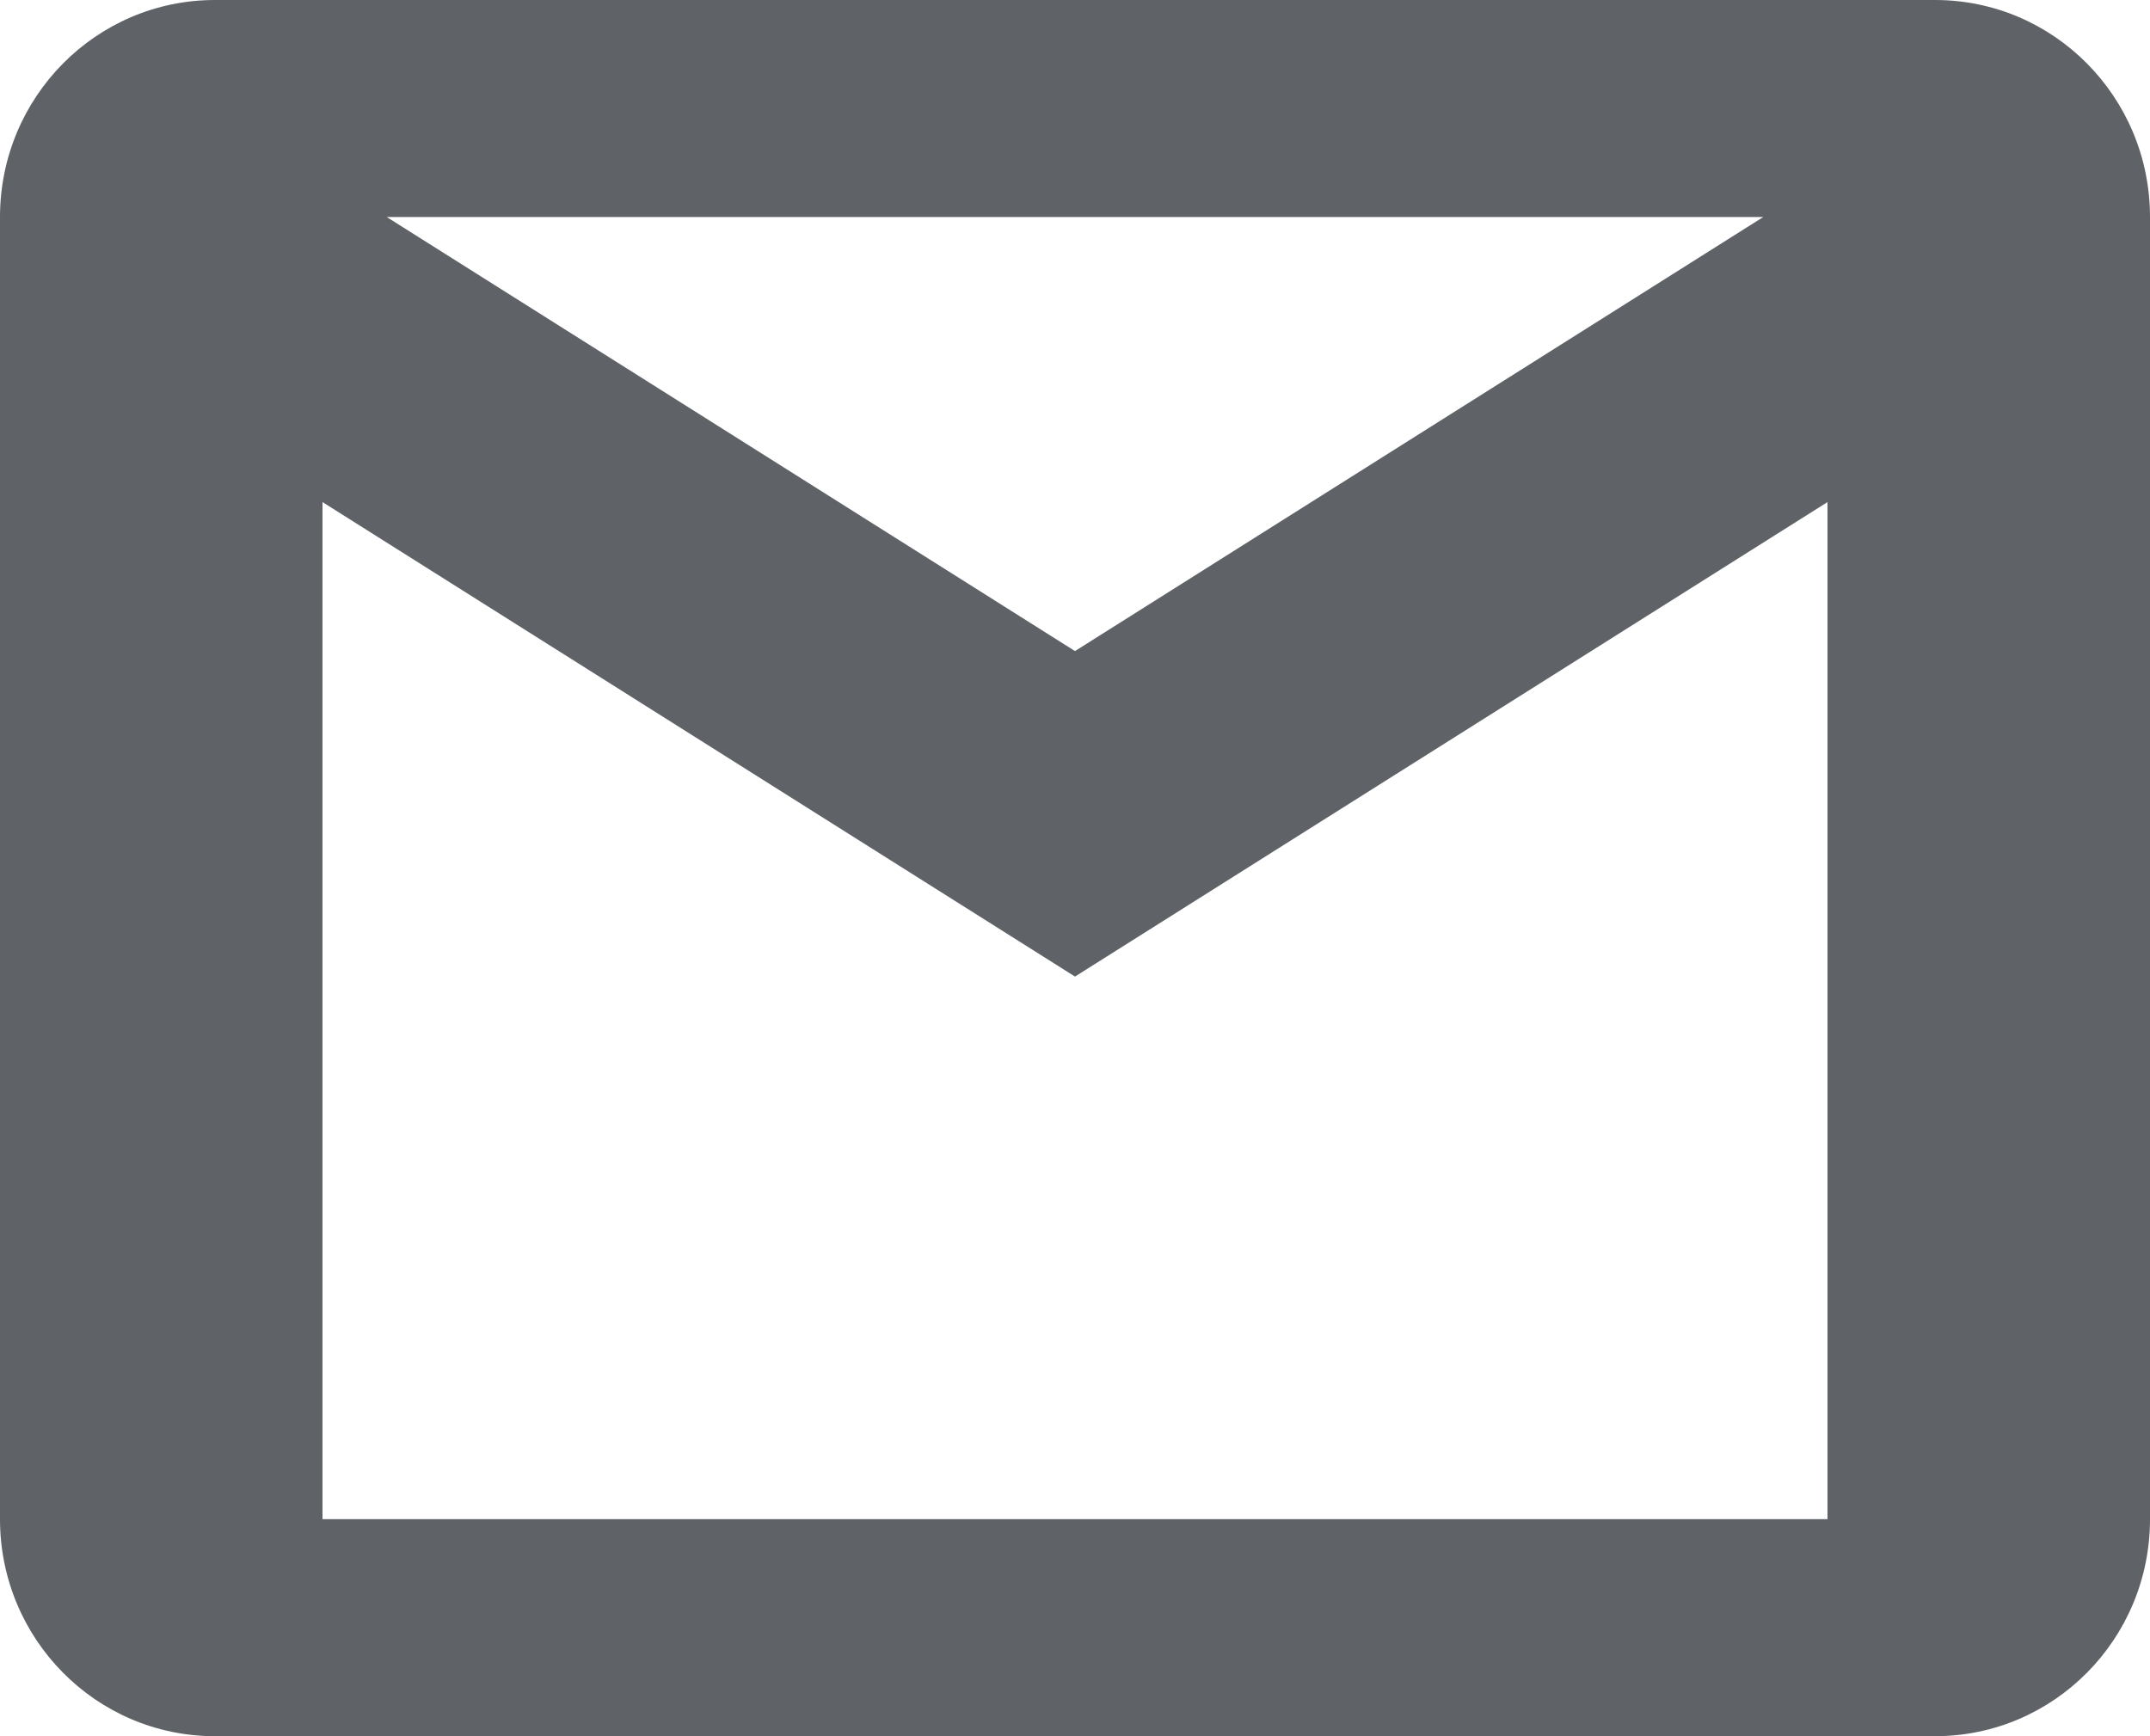 <svg xmlns="http://www.w3.org/2000/svg" width="26" height="21" viewBox="0 0 26 21" fill="none">
<path d="M2.6 0C1.163 0 0 1.175 0 2.625V18.375C0 19.825 1.163 21 2.6 21H23.4C24.837 21 26 19.825 26 18.375V2.625C26 1.175 24.837 0 23.4 0H2.6ZM4.677 2.625H21.323L13 7.875L4.677 2.625ZM3.9 6.073L13 11.812L22.1 6.073V18.375H3.9V6.073Z" fill="#5F6368"/>
</svg>